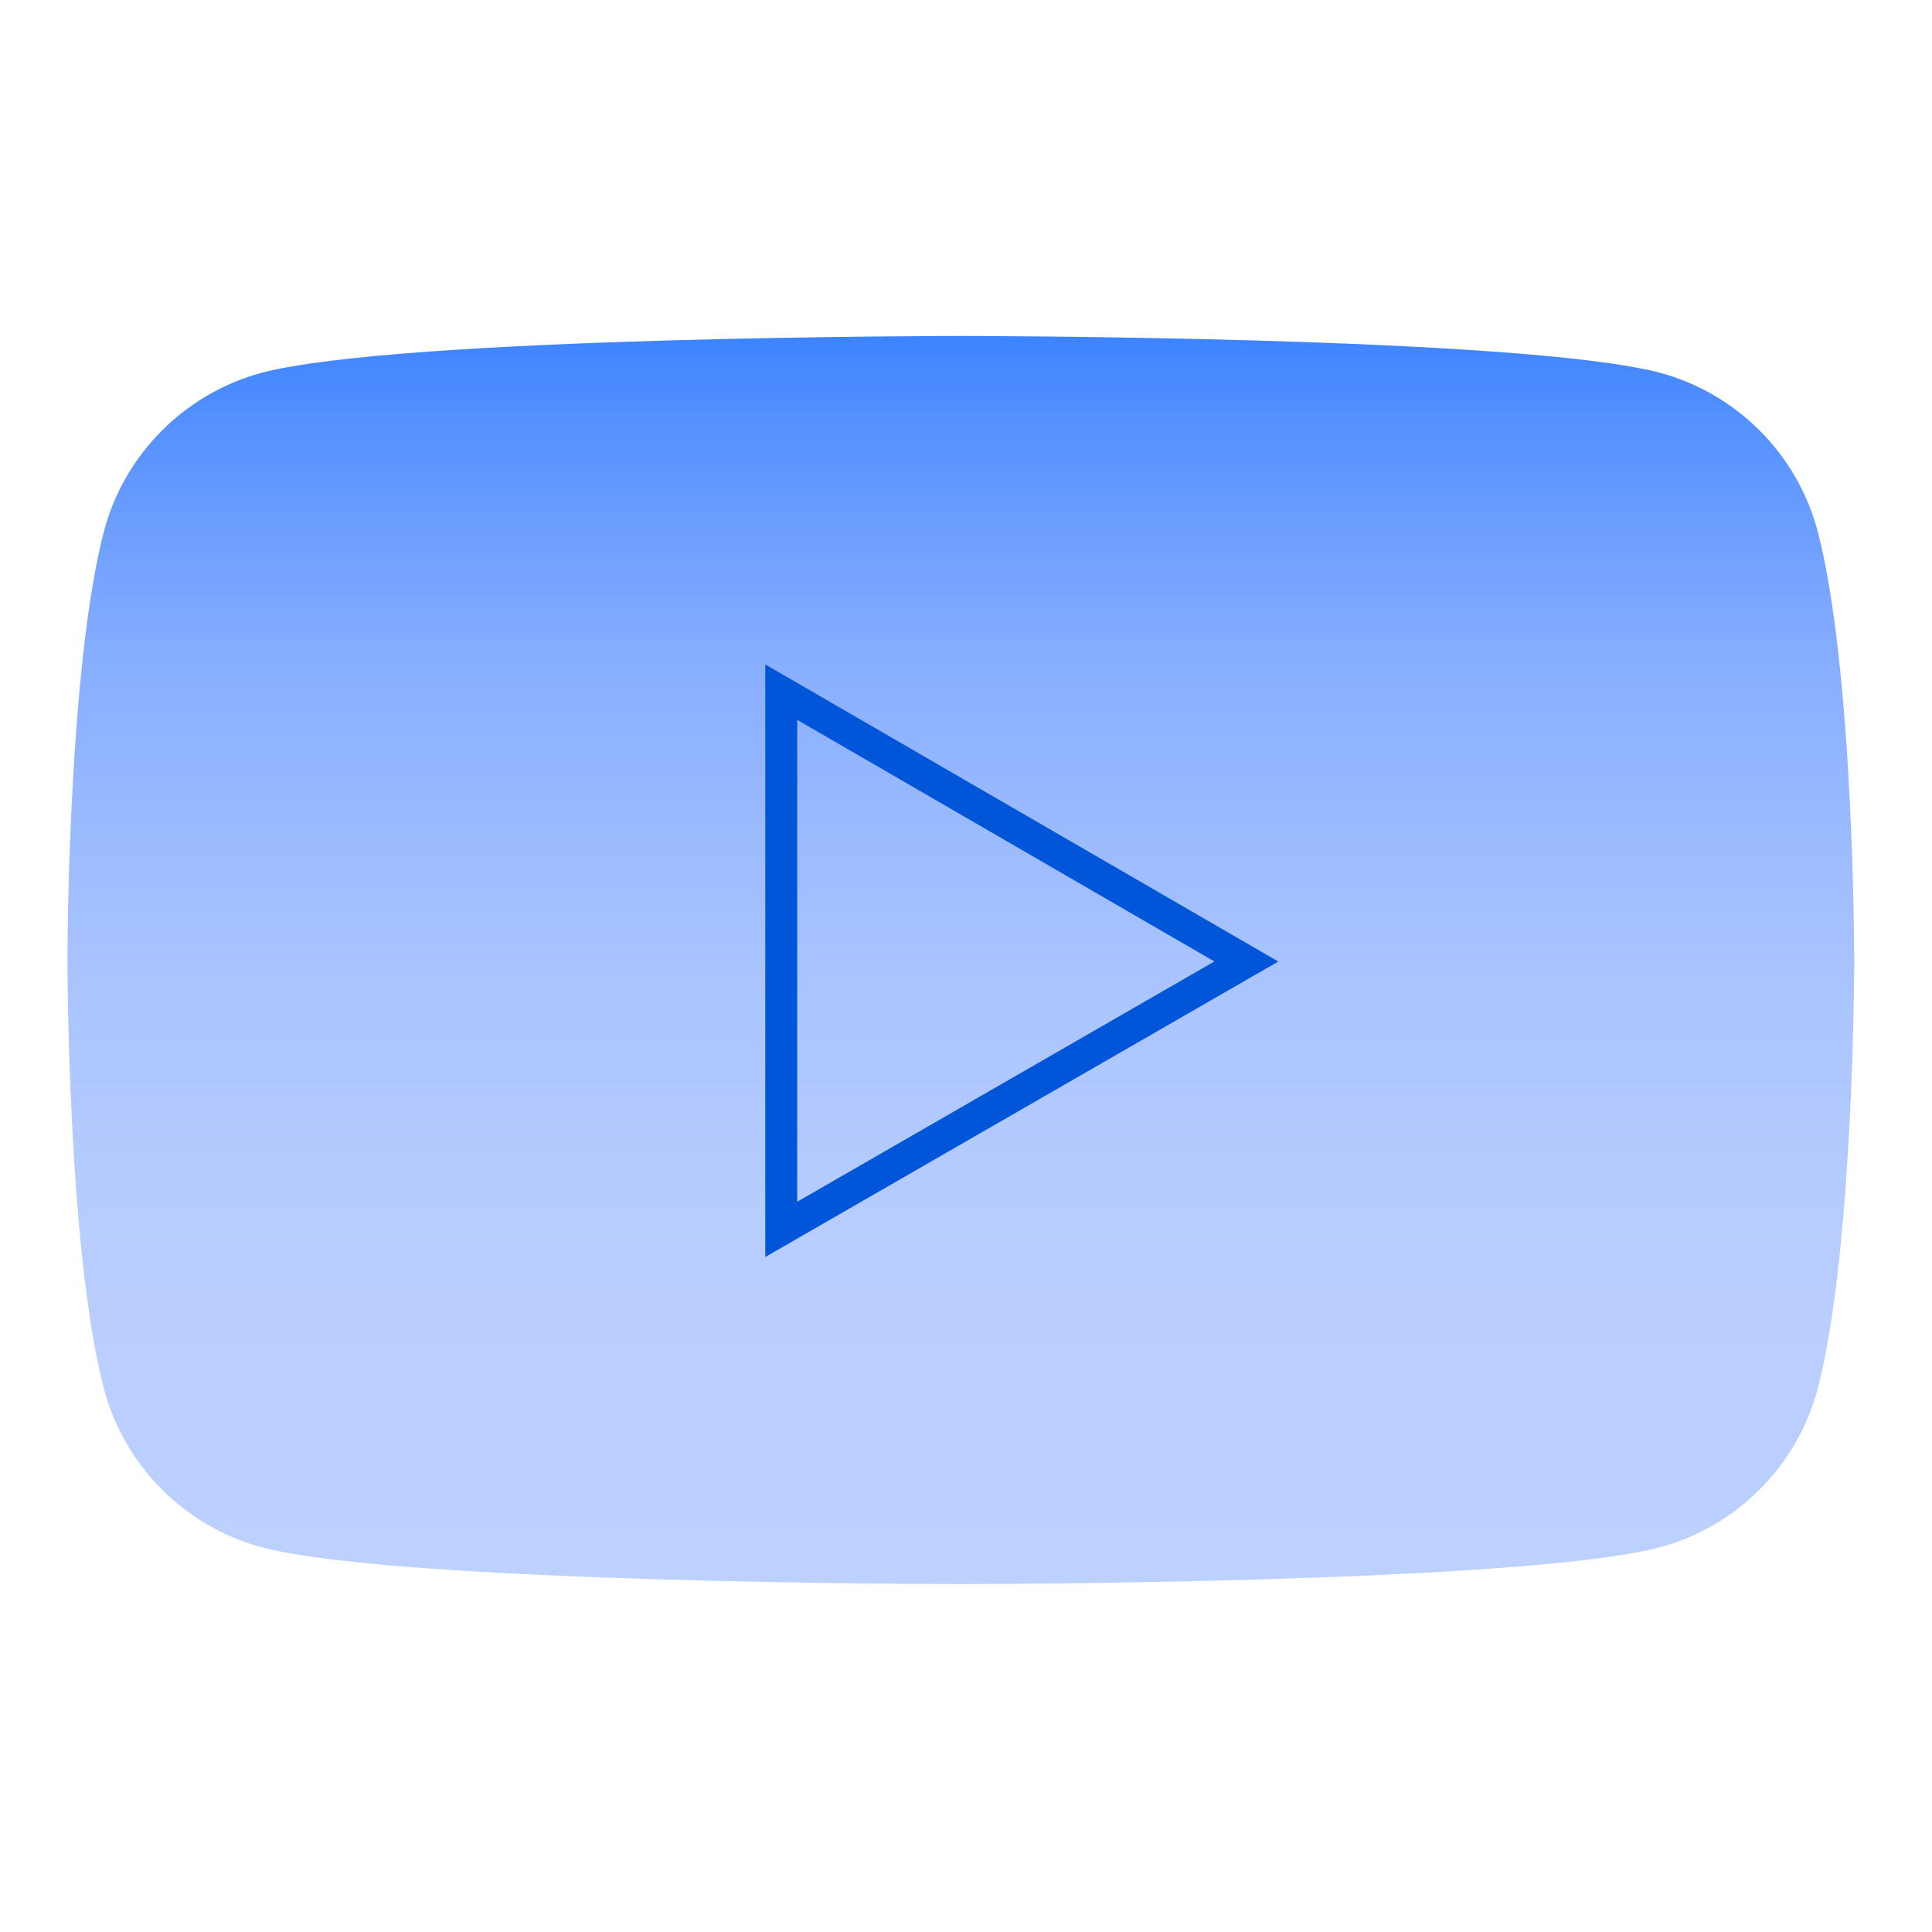 <svg width="121" height="121" viewBox="0 0 121 121" fill="none" xmlns="http://www.w3.org/2000/svg">
<path d="M113.824 33.209C112.534 28.416 108.754 24.637 103.961 23.346C95.204 21.042 60.175 21.042 60.175 21.042C60.175 21.042 25.147 21.042 16.39 23.346C11.597 24.637 7.817 28.416 6.527 33.209C4.222 41.967 4.222 60.126 4.222 60.126C4.222 60.126 4.222 78.378 6.527 87.043C7.817 91.836 11.597 95.615 16.39 96.906C25.147 99.21 60.175 99.21 60.175 99.21C60.175 99.21 95.204 99.21 103.961 96.906C108.754 95.615 112.534 91.836 113.824 87.043C116.129 78.285 116.129 60.126 116.129 60.126C116.129 60.126 116.129 41.967 113.824 33.209Z" fill="url(#paint0_linear_598_1452)"/>
<path d="M48.929 76.995L78.058 60.218L48.929 43.349V76.995Z" stroke="#0055D9" stroke-width="2"/>
<defs>
<linearGradient id="paint0_linear_598_1452" x1="60.162" y1="7.041" x2="60.162" y2="153.041" gradientUnits="userSpaceOnUse">
<stop offset="0.02" stop-color="#0064FF"/>
<stop offset="0.06" stop-color="#005FFF" stop-opacity="0.86"/>
<stop offset="0.11" stop-color="#005BFF" stop-opacity="0.72"/>
<stop offset="0.17" stop-color="#0057FF" stop-opacity="0.59"/>
<stop offset="0.23" stop-color="#0053FF" stop-opacity="0.48"/>
<stop offset="0.3" stop-color="#0051FF" stop-opacity="0.4"/>
<stop offset="0.38" stop-color="#004FFF" stop-opacity="0.33"/>
<stop offset="0.48" stop-color="#004DFF" stop-opacity="0.28"/>
<stop offset="0.61" stop-color="#004CFF" stop-opacity="0.26"/>
<stop offset="1" stop-color="#004CFF" stop-opacity="0.25"/>
</linearGradient>
</defs>
</svg>
